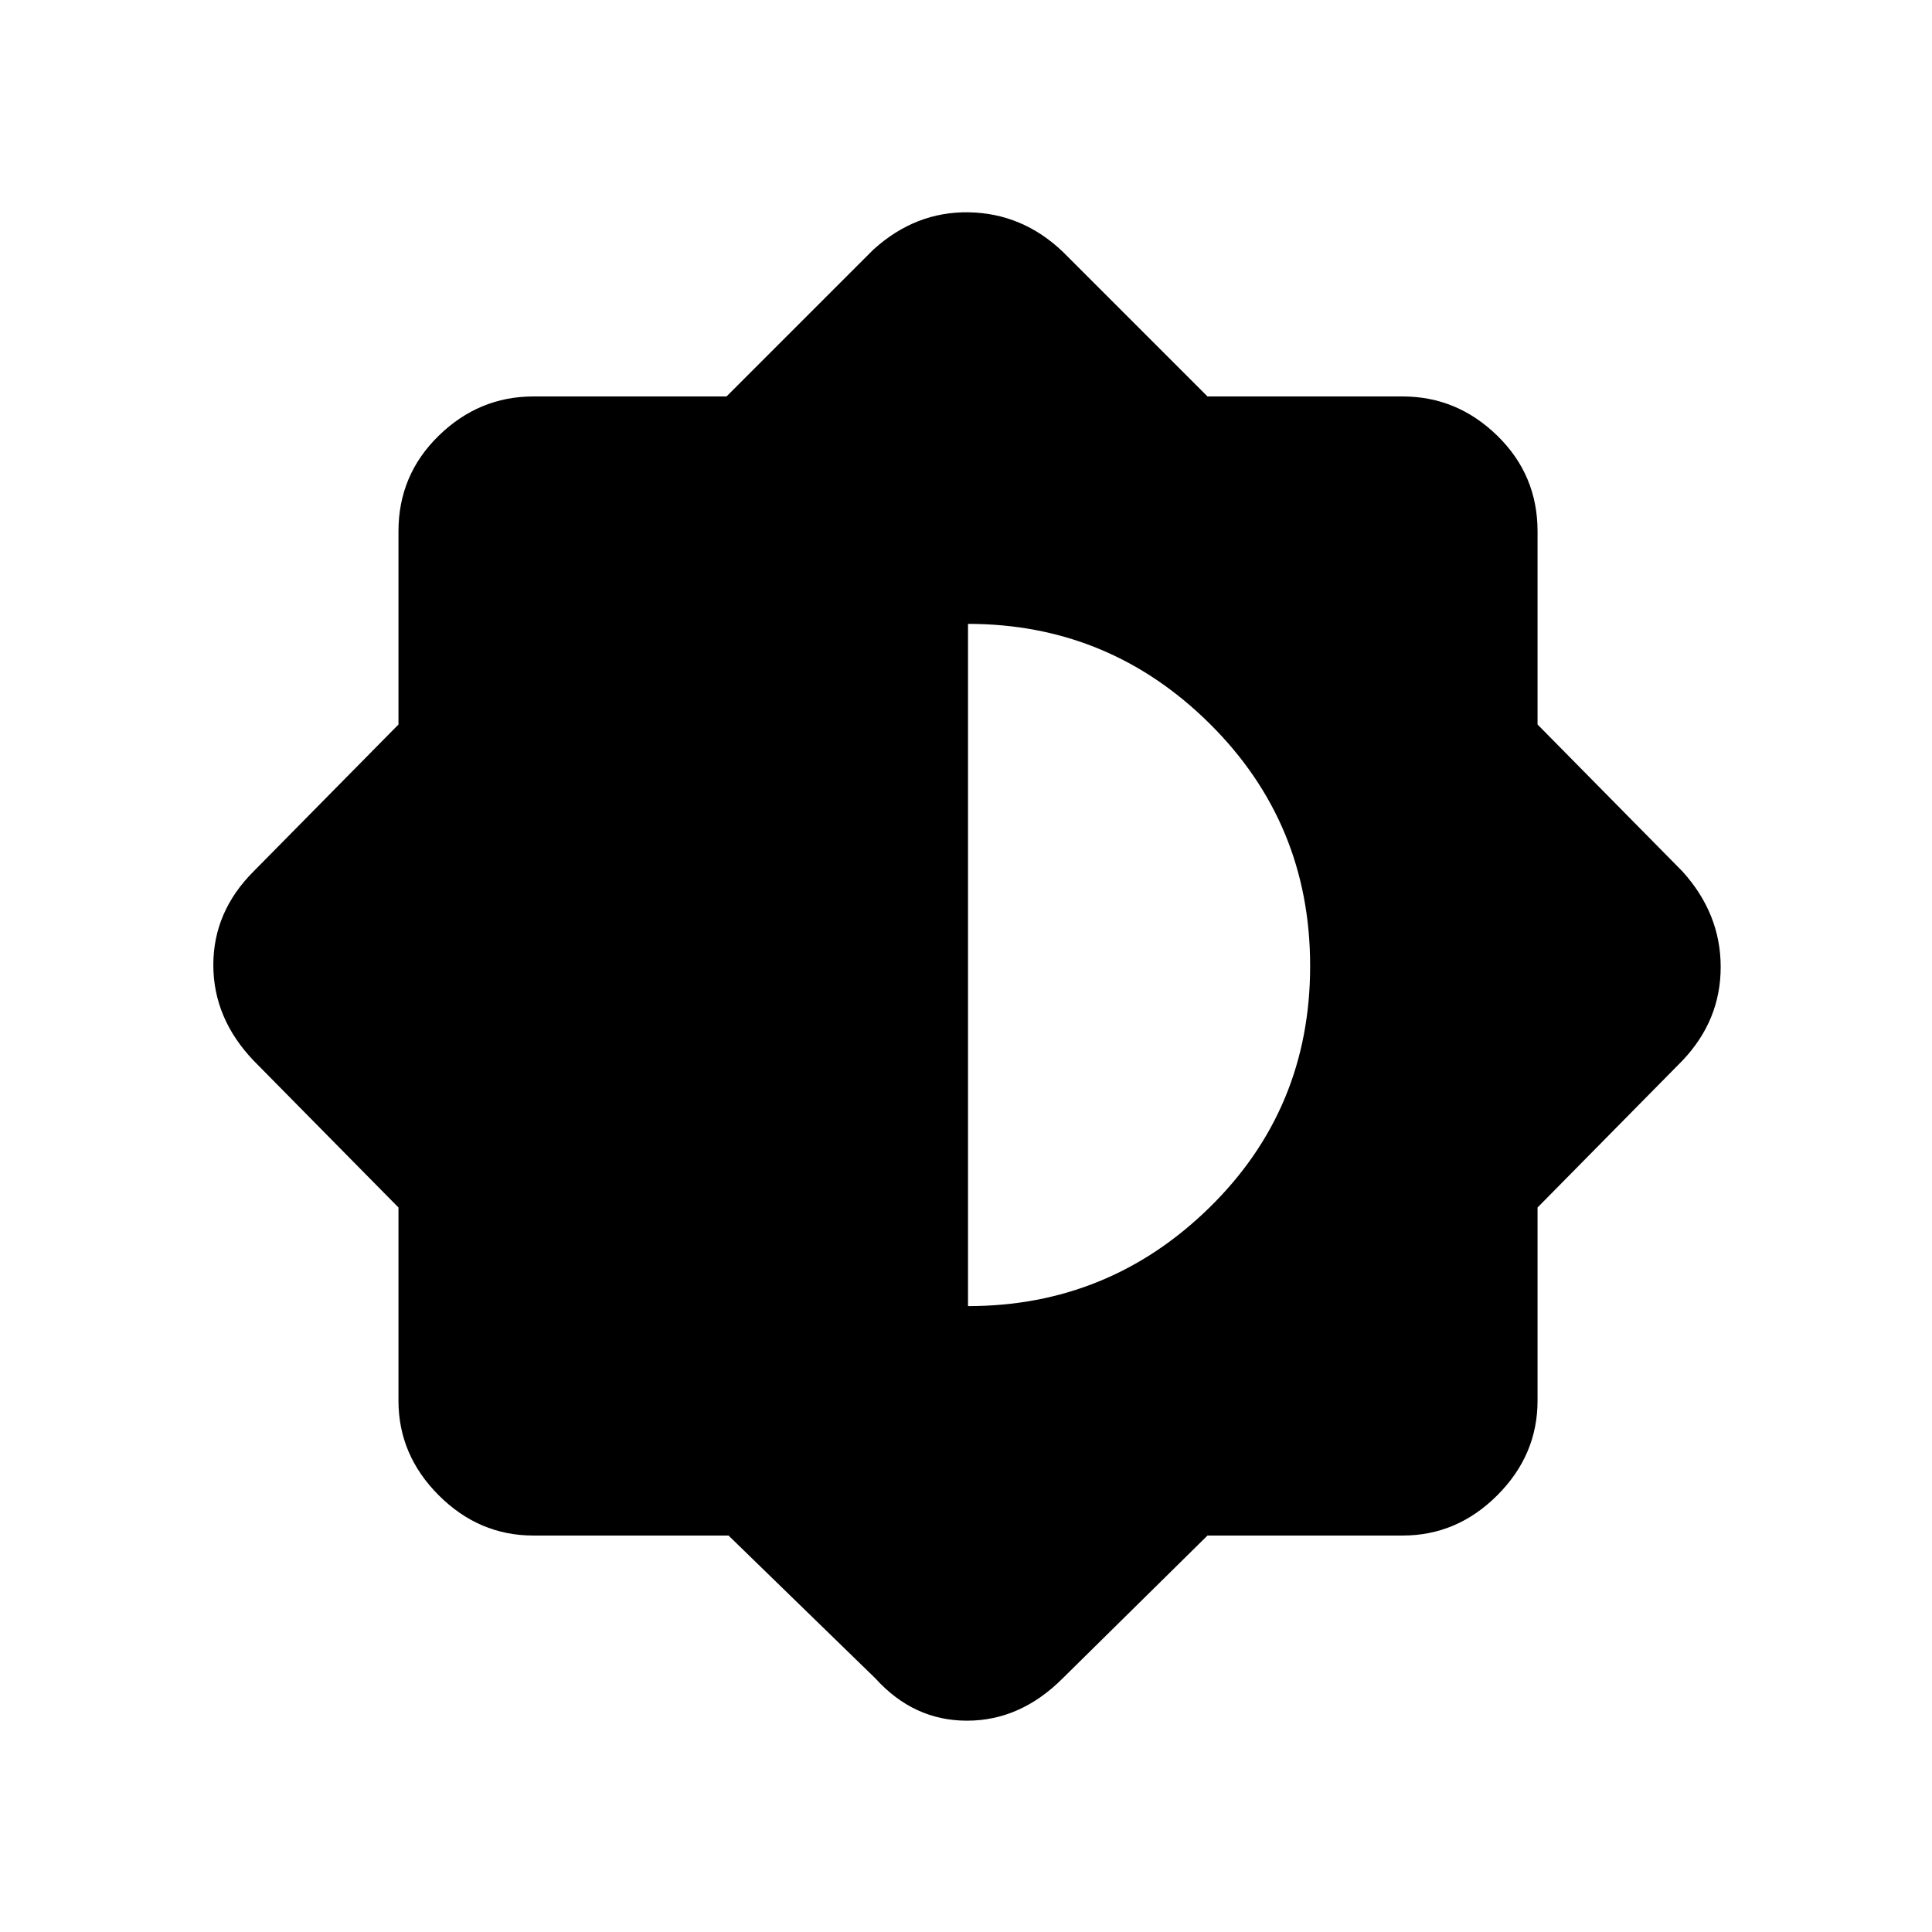 <svg xmlns="http://www.w3.org/2000/svg" height="48" width="48"><path d="M18.1 38.15H13.25Q11.9 38.15 10.9 37.15Q9.9 36.15 9.9 34.8V30L6.3 26.35Q5.3 25.3 5.3 23.975Q5.3 22.65 6.3 21.65L9.9 18V13.2Q9.9 11.8 10.9 10.825Q11.9 9.85 13.25 9.85H18.05L21.7 6.2Q22.75 5.25 24.075 5.275Q25.4 5.3 26.4 6.25L30 9.85H34.85Q36.2 9.85 37.2 10.825Q38.2 11.8 38.2 13.2V18L41.8 21.65Q42.75 22.7 42.75 24.025Q42.75 25.35 41.8 26.35L38.2 30V34.8Q38.2 36.15 37.2 37.15Q36.2 38.15 34.85 38.15H30L26.4 41.7Q25.35 42.75 24.025 42.75Q22.7 42.75 21.75 41.7ZM24.05 32.45Q27.55 32.45 30.05 30Q32.55 27.55 32.55 24Q32.55 20.45 30.05 17.975Q27.55 15.5 24.05 15.5Z"/></svg>